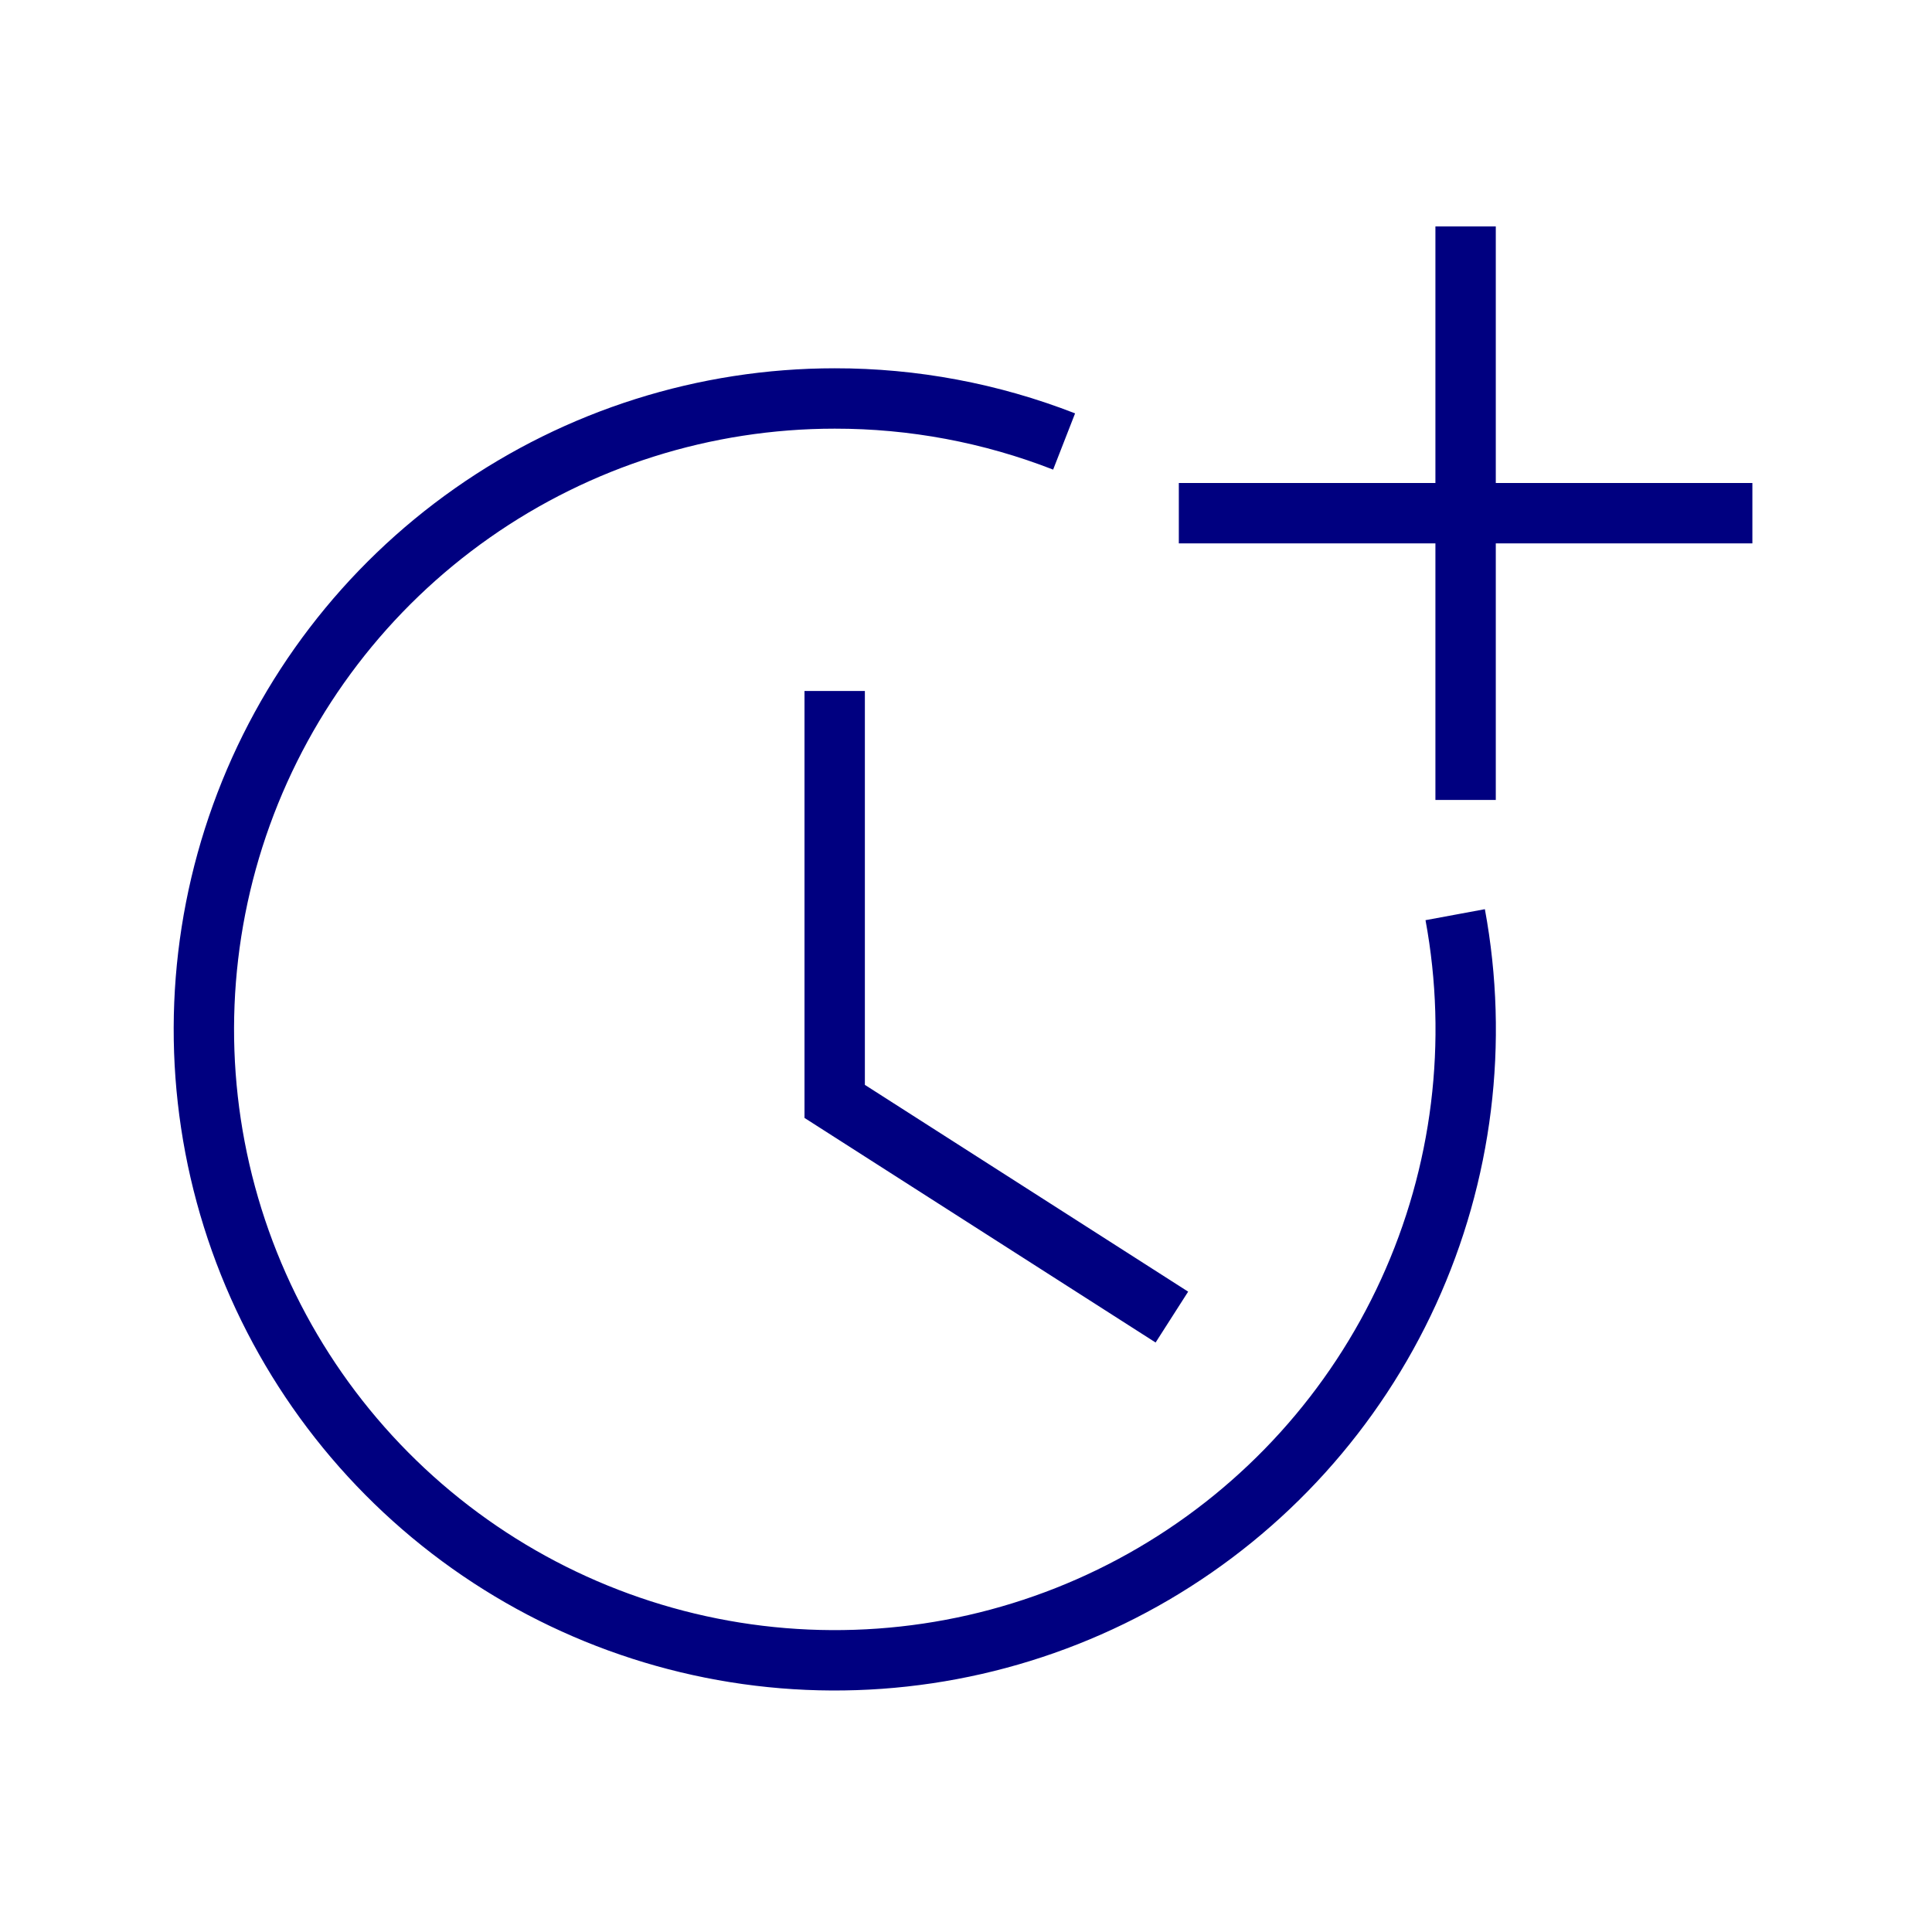 <svg width="128" height="128" viewBox="0 0 128 128" fill="none" xmlns="http://www.w3.org/2000/svg">
<path fill-rule="evenodd" clip-rule="evenodd" d="M99.1 36V53H95.1V36H78.1V32H95.1V15H99.1V32H116.1V36H99.1ZM55.302 28.4C60.253 28.394 65.161 29.314 69.773 31.113L71.227 27.387C66.15 25.407 60.748 24.394 55.299 24.4C46.295 24.402 37.511 27.178 30.142 32.351C22.773 37.524 17.176 44.842 14.116 53.31C11.055 61.778 10.678 70.983 13.036 79.672C15.394 88.362 20.373 96.113 27.295 101.872C34.217 107.63 42.745 111.115 51.718 111.853C60.692 112.59 69.675 110.545 77.444 105.994C85.213 101.443 91.391 94.609 95.137 86.421C98.882 78.233 100.014 69.09 98.377 60.236L94.444 60.964C95.931 69.009 94.903 77.317 91.499 84.757C88.096 92.197 82.482 98.407 75.422 102.542C68.363 106.678 60.2 108.536 52.046 107.866C43.892 107.196 36.143 104.029 29.853 98.796C23.564 93.564 19.039 86.52 16.896 78.624C14.753 70.729 15.096 62.364 17.877 54.67C20.659 46.975 25.744 40.325 32.44 35.625C39.136 30.924 47.119 28.401 55.3 28.4L55.302 28.4ZM53.3 45.78V72.97V74.065L54.222 74.655L76.562 88.945L78.718 85.575L57.3 71.875V45.78H53.3Z" fill="#000080"/>
</svg>
